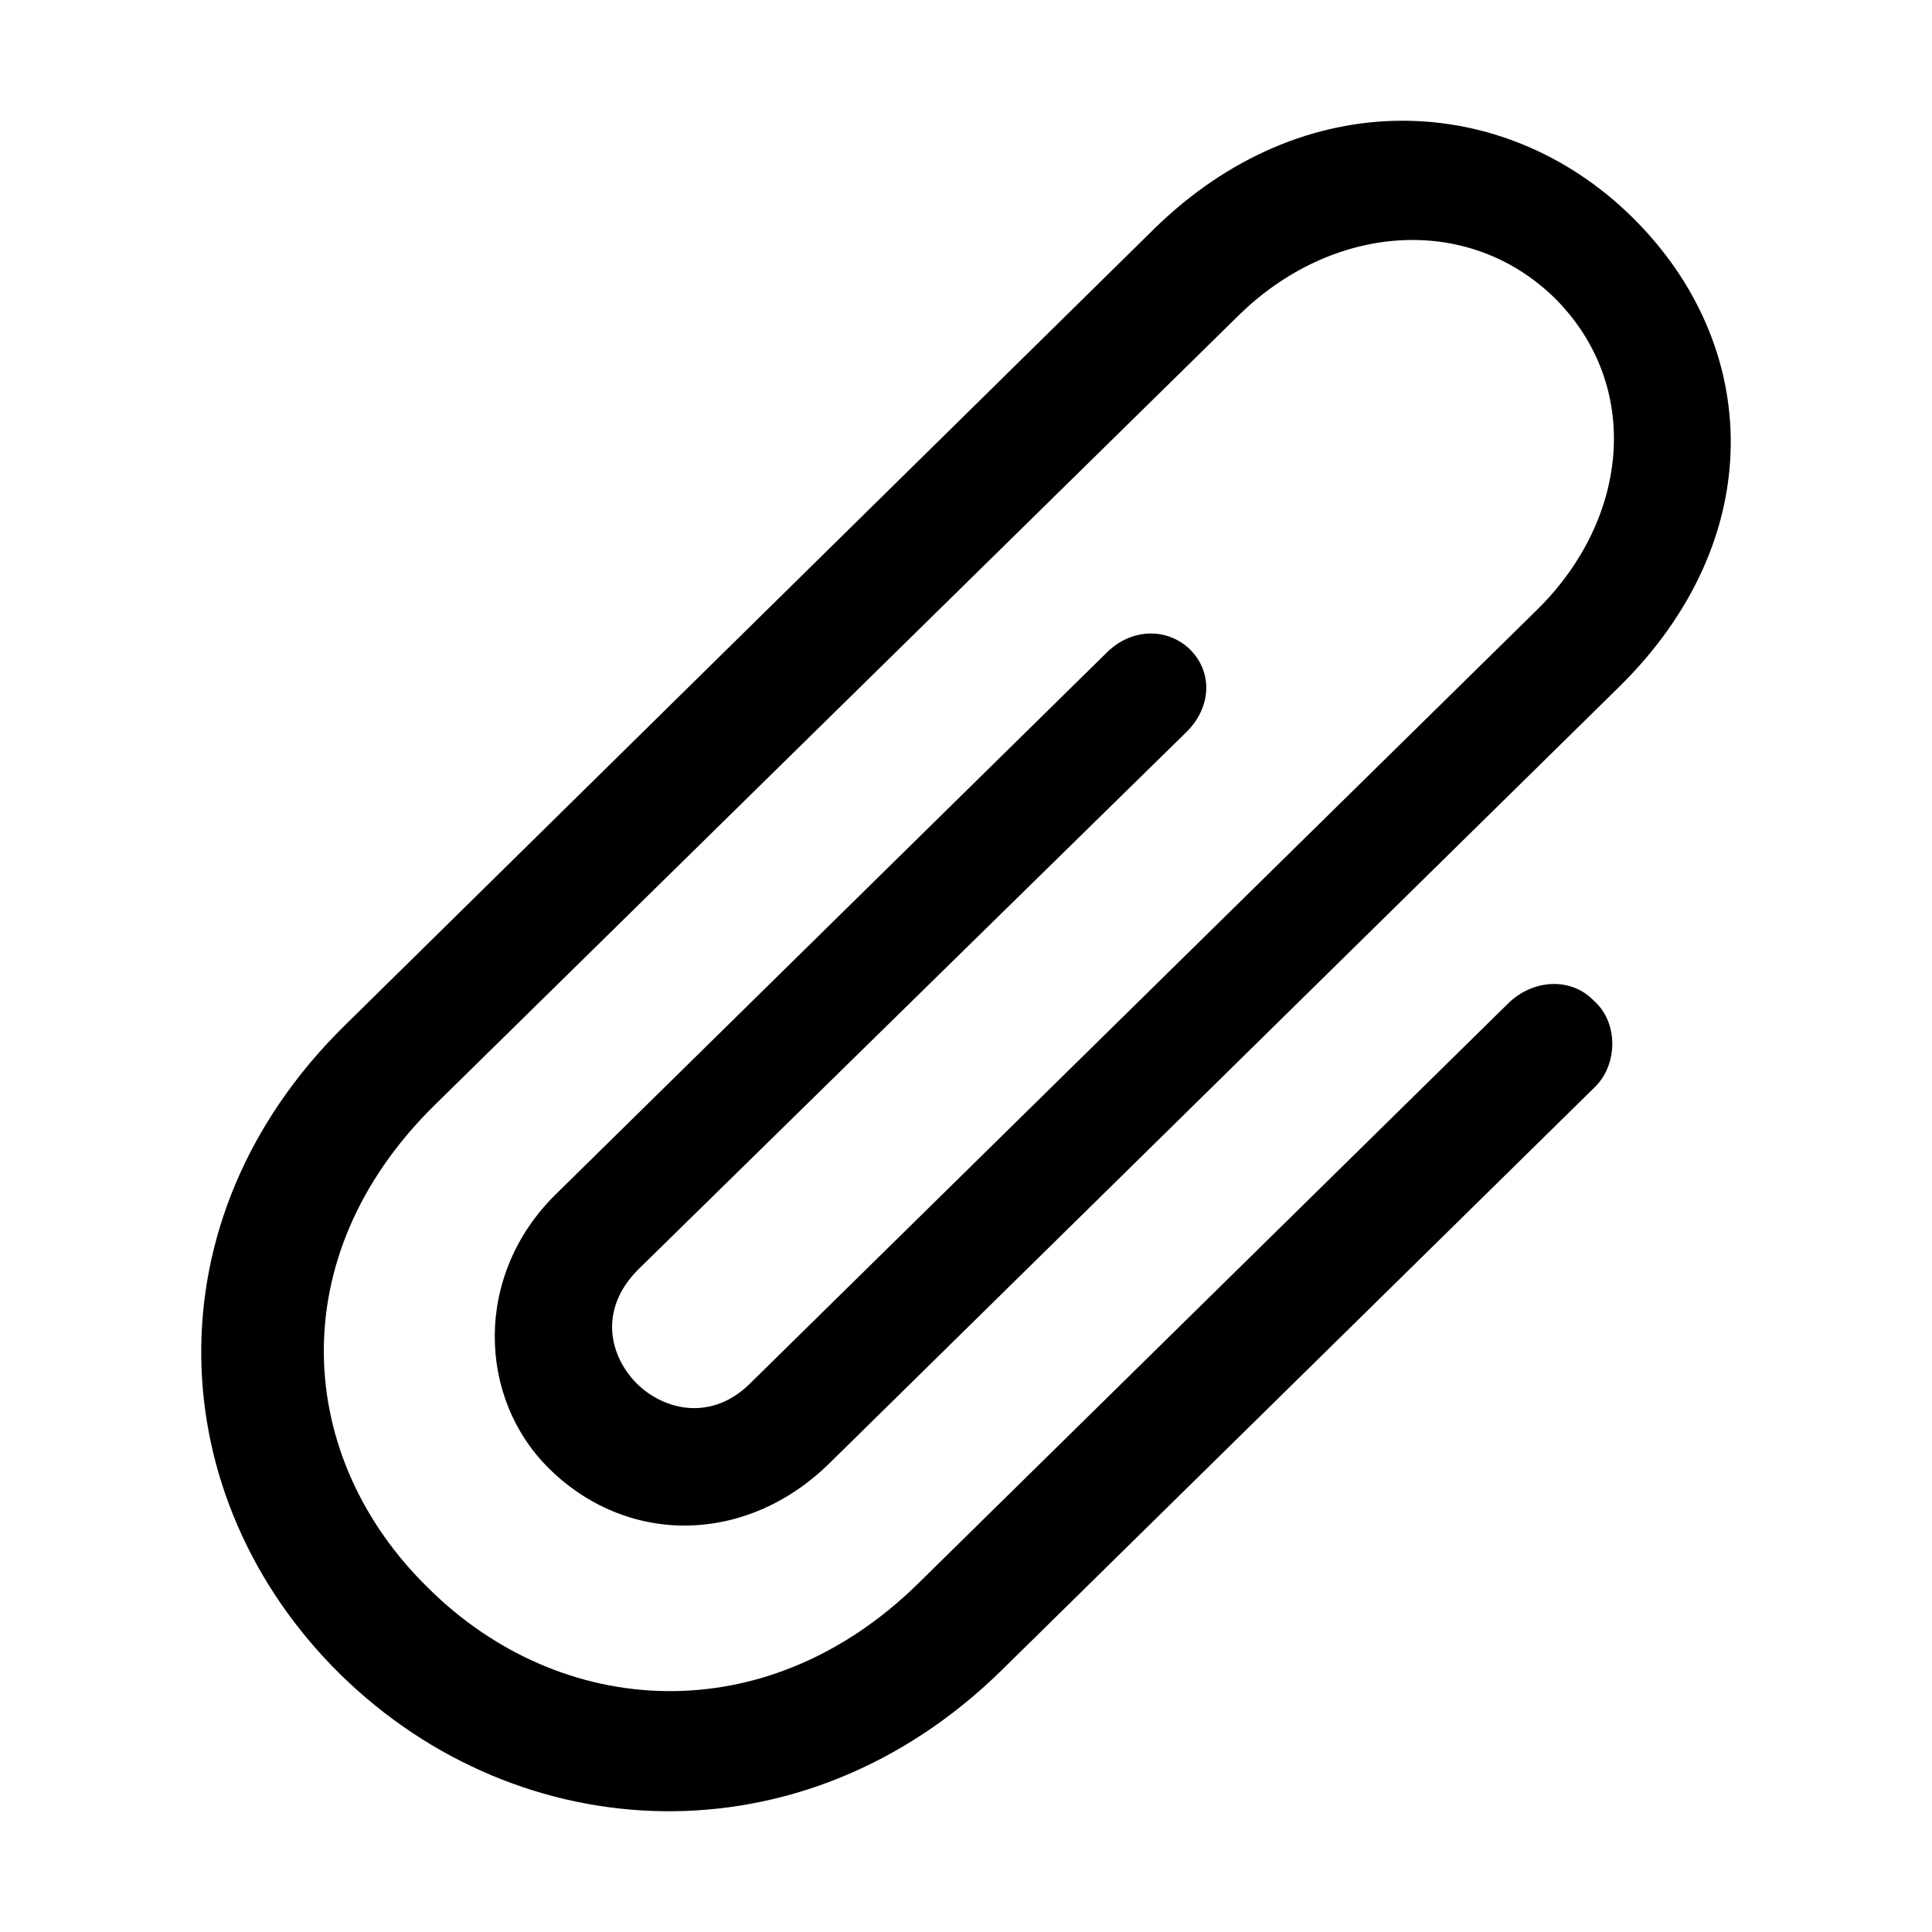 <?xml version="1.0" encoding="UTF-8"?>
<svg width="24px" height="24px" viewBox="0 0 24 24" version="1.1" xmlns="http://www.w3.org/2000/svg" xmlns:xlink="http://www.w3.org/1999/xlink">
    <title>icon/iOS/attach</title>
    <g id="icon/iOS/attach" stroke="none" stroke-width="1" fill="none" fill-rule="evenodd">
        <rect id="ViewBox" fill-rule="nonzero" x="0" y="0" width="24" height="24"></rect>
        <path d="M18.746,12.454 L11.419,19.658 C9.516,21.539 6.954,21.353 5.319,19.726 C3.674,18.119 3.485,15.62 5.389,13.738 L15.387,3.918 C16.533,2.791 18.218,2.634 19.314,3.703 C20.401,4.79 20.241,6.437 19.105,7.564 L9.336,17.168 C8.848,17.668 8.25,17.521 7.911,17.188 C7.572,16.845 7.432,16.276 7.921,15.777 L14.749,9.083 C15.048,8.779 15.068,8.348 14.779,8.064 C14.49,7.789 14.051,7.809 13.752,8.103 L6.904,14.836 C5.887,15.835 5.927,17.364 6.824,18.246 C7.801,19.207 9.276,19.187 10.303,18.178 L20.112,8.534 C21.976,6.702 21.896,4.291 20.271,2.693 C18.686,1.135 16.194,1.017 14.33,2.85 L4.282,12.739 C1.82,15.159 2.009,18.619 4.232,20.804 C6.455,22.98 9.974,23.166 12.436,20.755 L19.813,13.503 C20.102,13.219 20.102,12.699 19.803,12.435 C19.514,12.131 19.045,12.17 18.746,12.454 Z" id="sfsymbols:paperclip" fill="#000000" fill-rule="nonzero"></path>
    </g>
</svg>
